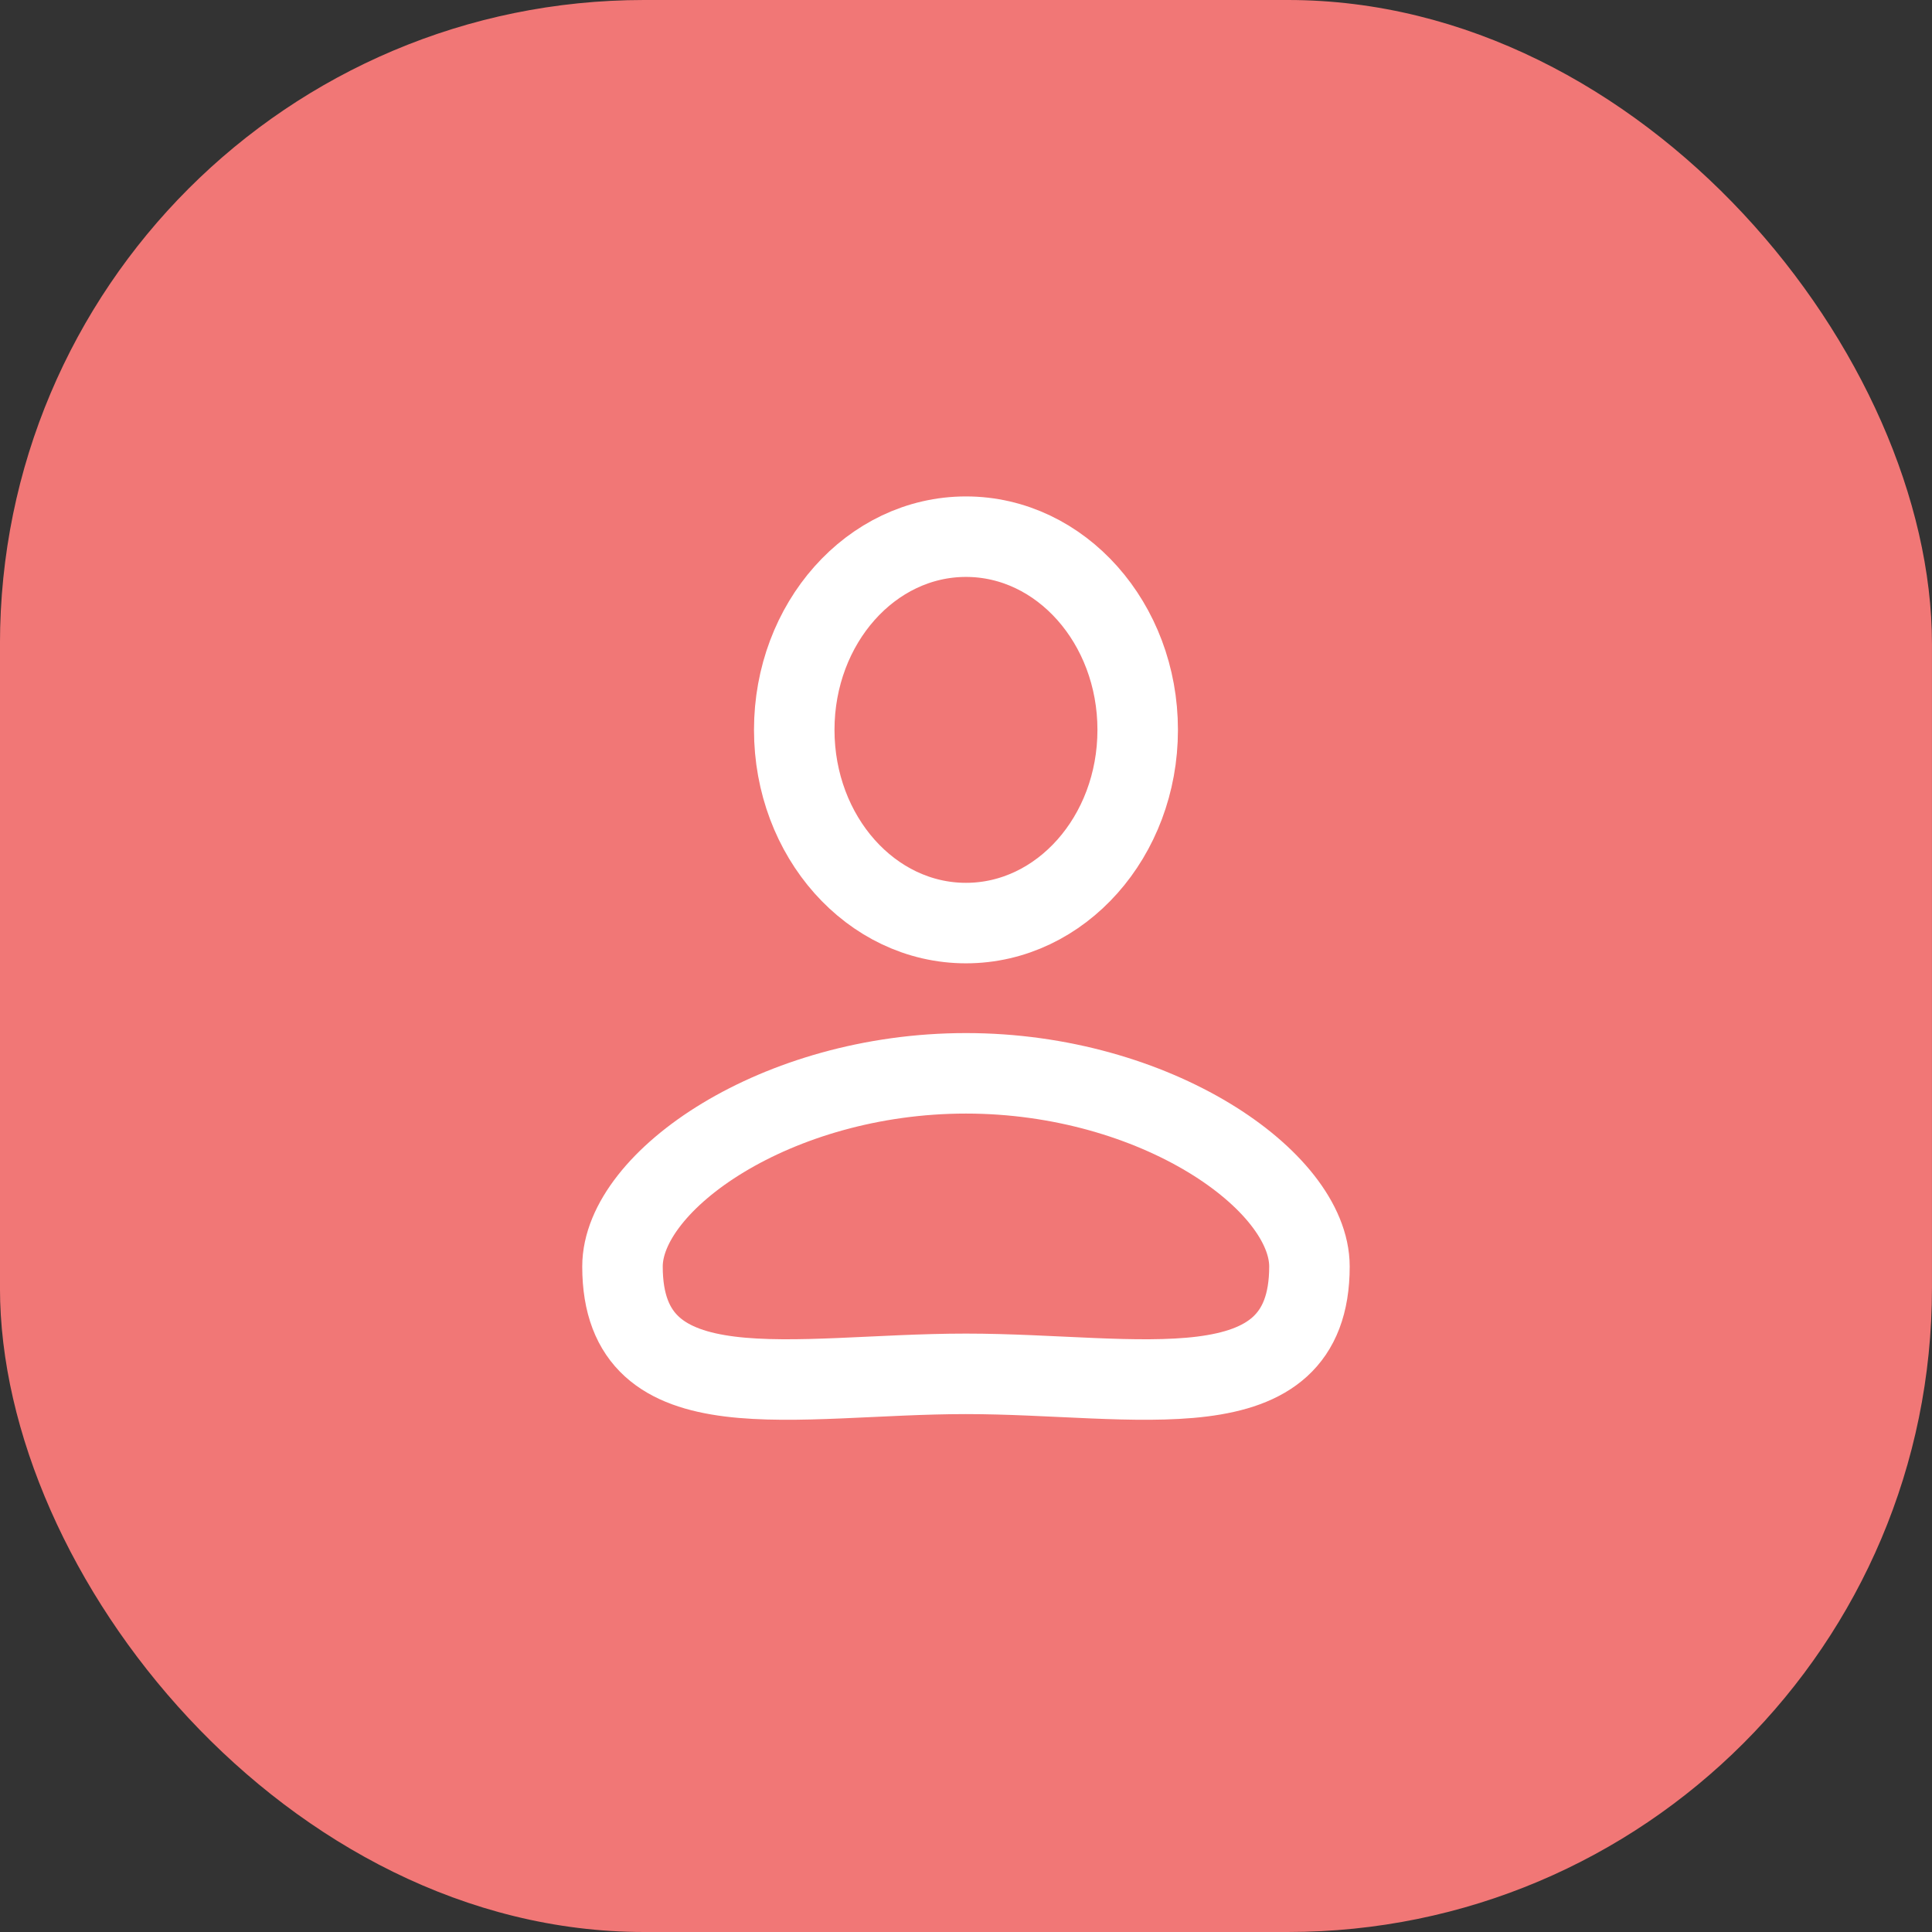 <svg width="60" height="60" viewBox="0 0 60 60" fill="none" xmlns="http://www.w3.org/2000/svg">
<rect x="0" y="0" width="60" height="60" fill="#333333" stroke="none"/>
<rect x="-0.001" width="60" height="60" rx="20" fill="#F17776"/>
<ellipse cx="29.999" cy="22.667" rx="5.333" ry="6" stroke="white" stroke-width="2.5"/>
<path d="M40.666 39.333C40.666 44 35.333 42.666 29.999 42.666C24.666 42.666 19.332 44 19.332 39.333C19.332 36.666 24.108 33.333 29.999 33.333C35.89 33.333 40.666 36.666 40.666 39.333Z" stroke="white" stroke-width="2.5"/>
</svg>
